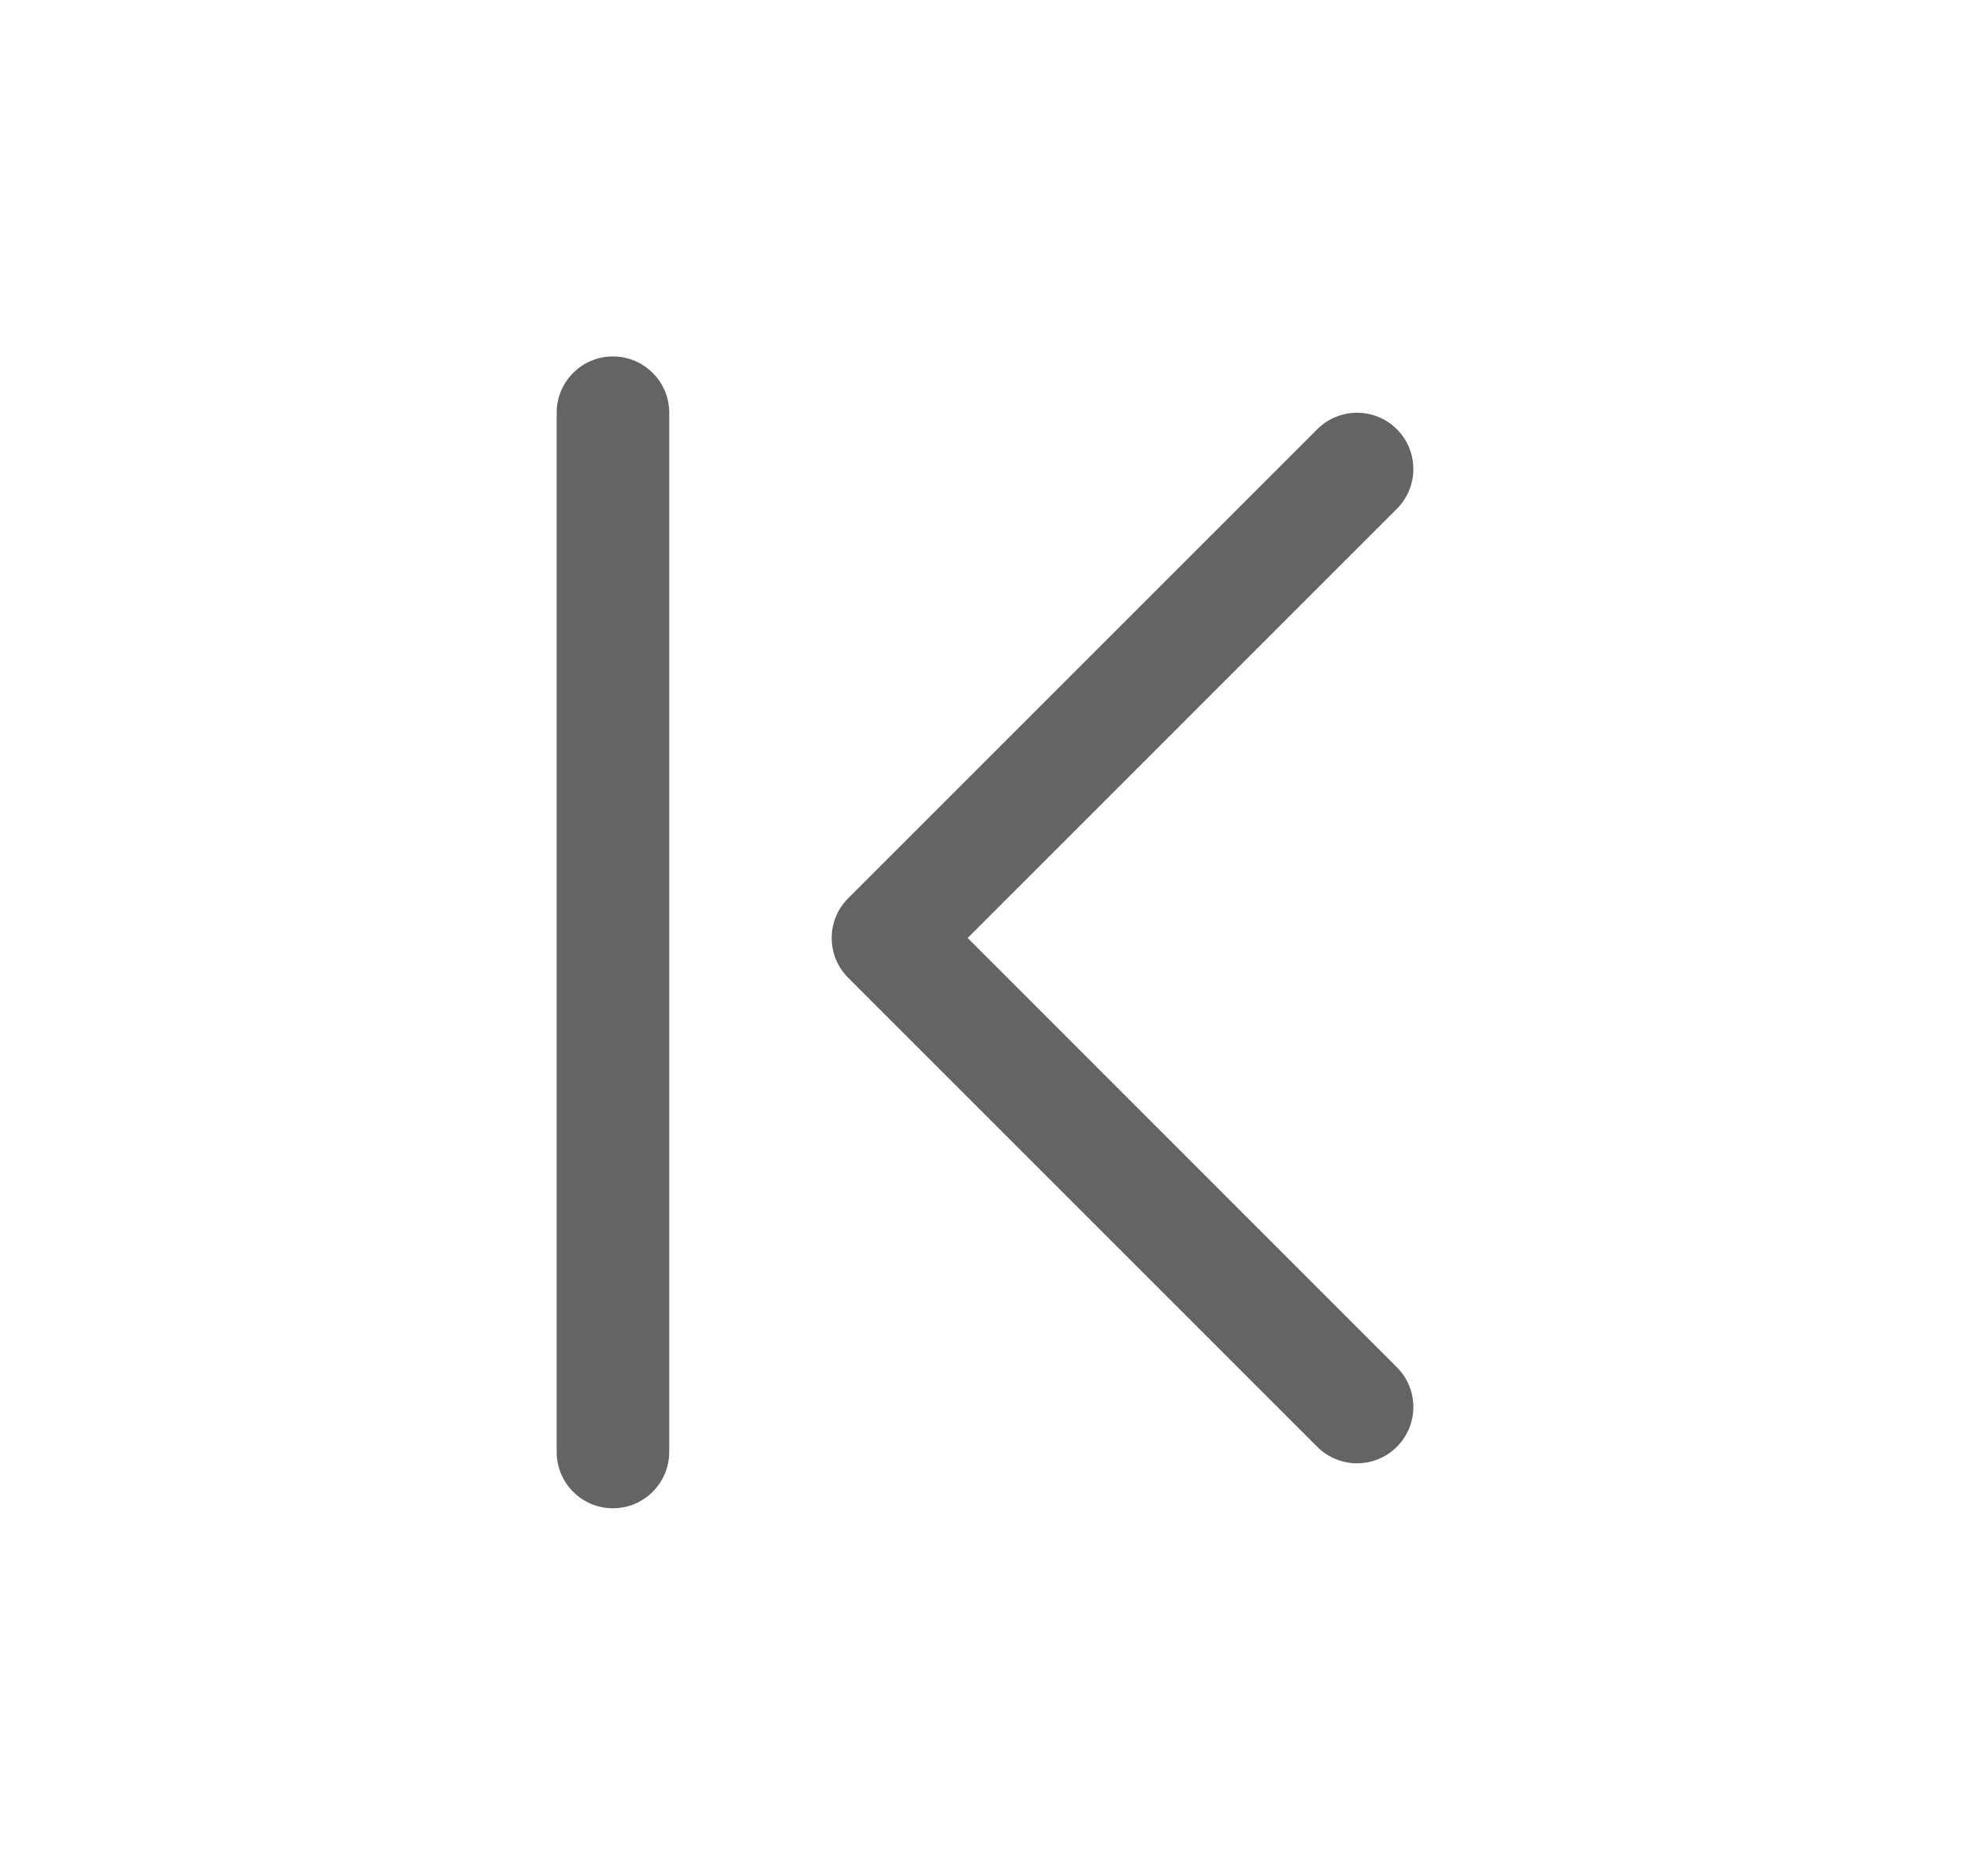 <svg width="21" height="20" viewBox="0 0 21 20" fill="none" xmlns="http://www.w3.org/2000/svg">
<g id="Icon">
<g id="Vector">
<path fill-rule="evenodd" clip-rule="evenodd" d="M14.89 4.576C15.125 4.81 15.125 5.19 14.89 5.425L10.315 10L14.89 14.576C15.125 14.81 15.125 15.19 14.89 15.425C14.656 15.659 14.276 15.659 14.042 15.425L9.042 10.425C8.807 10.19 8.807 9.81 9.042 9.576L14.042 4.576C14.276 4.342 14.656 4.342 14.89 4.576Z" fill="#646464"/>
<path fill-rule="evenodd" clip-rule="evenodd" d="M6.534 3.8C6.865 3.8 7.134 4.069 7.134 4.4L7.134 15.48C7.134 15.811 6.865 16.08 6.534 16.08C6.202 16.08 5.934 15.811 5.934 15.48L5.934 4.4C5.934 4.069 6.202 3.8 6.534 3.8Z" fill="#646464"/>
</g>
</g>
</svg>
